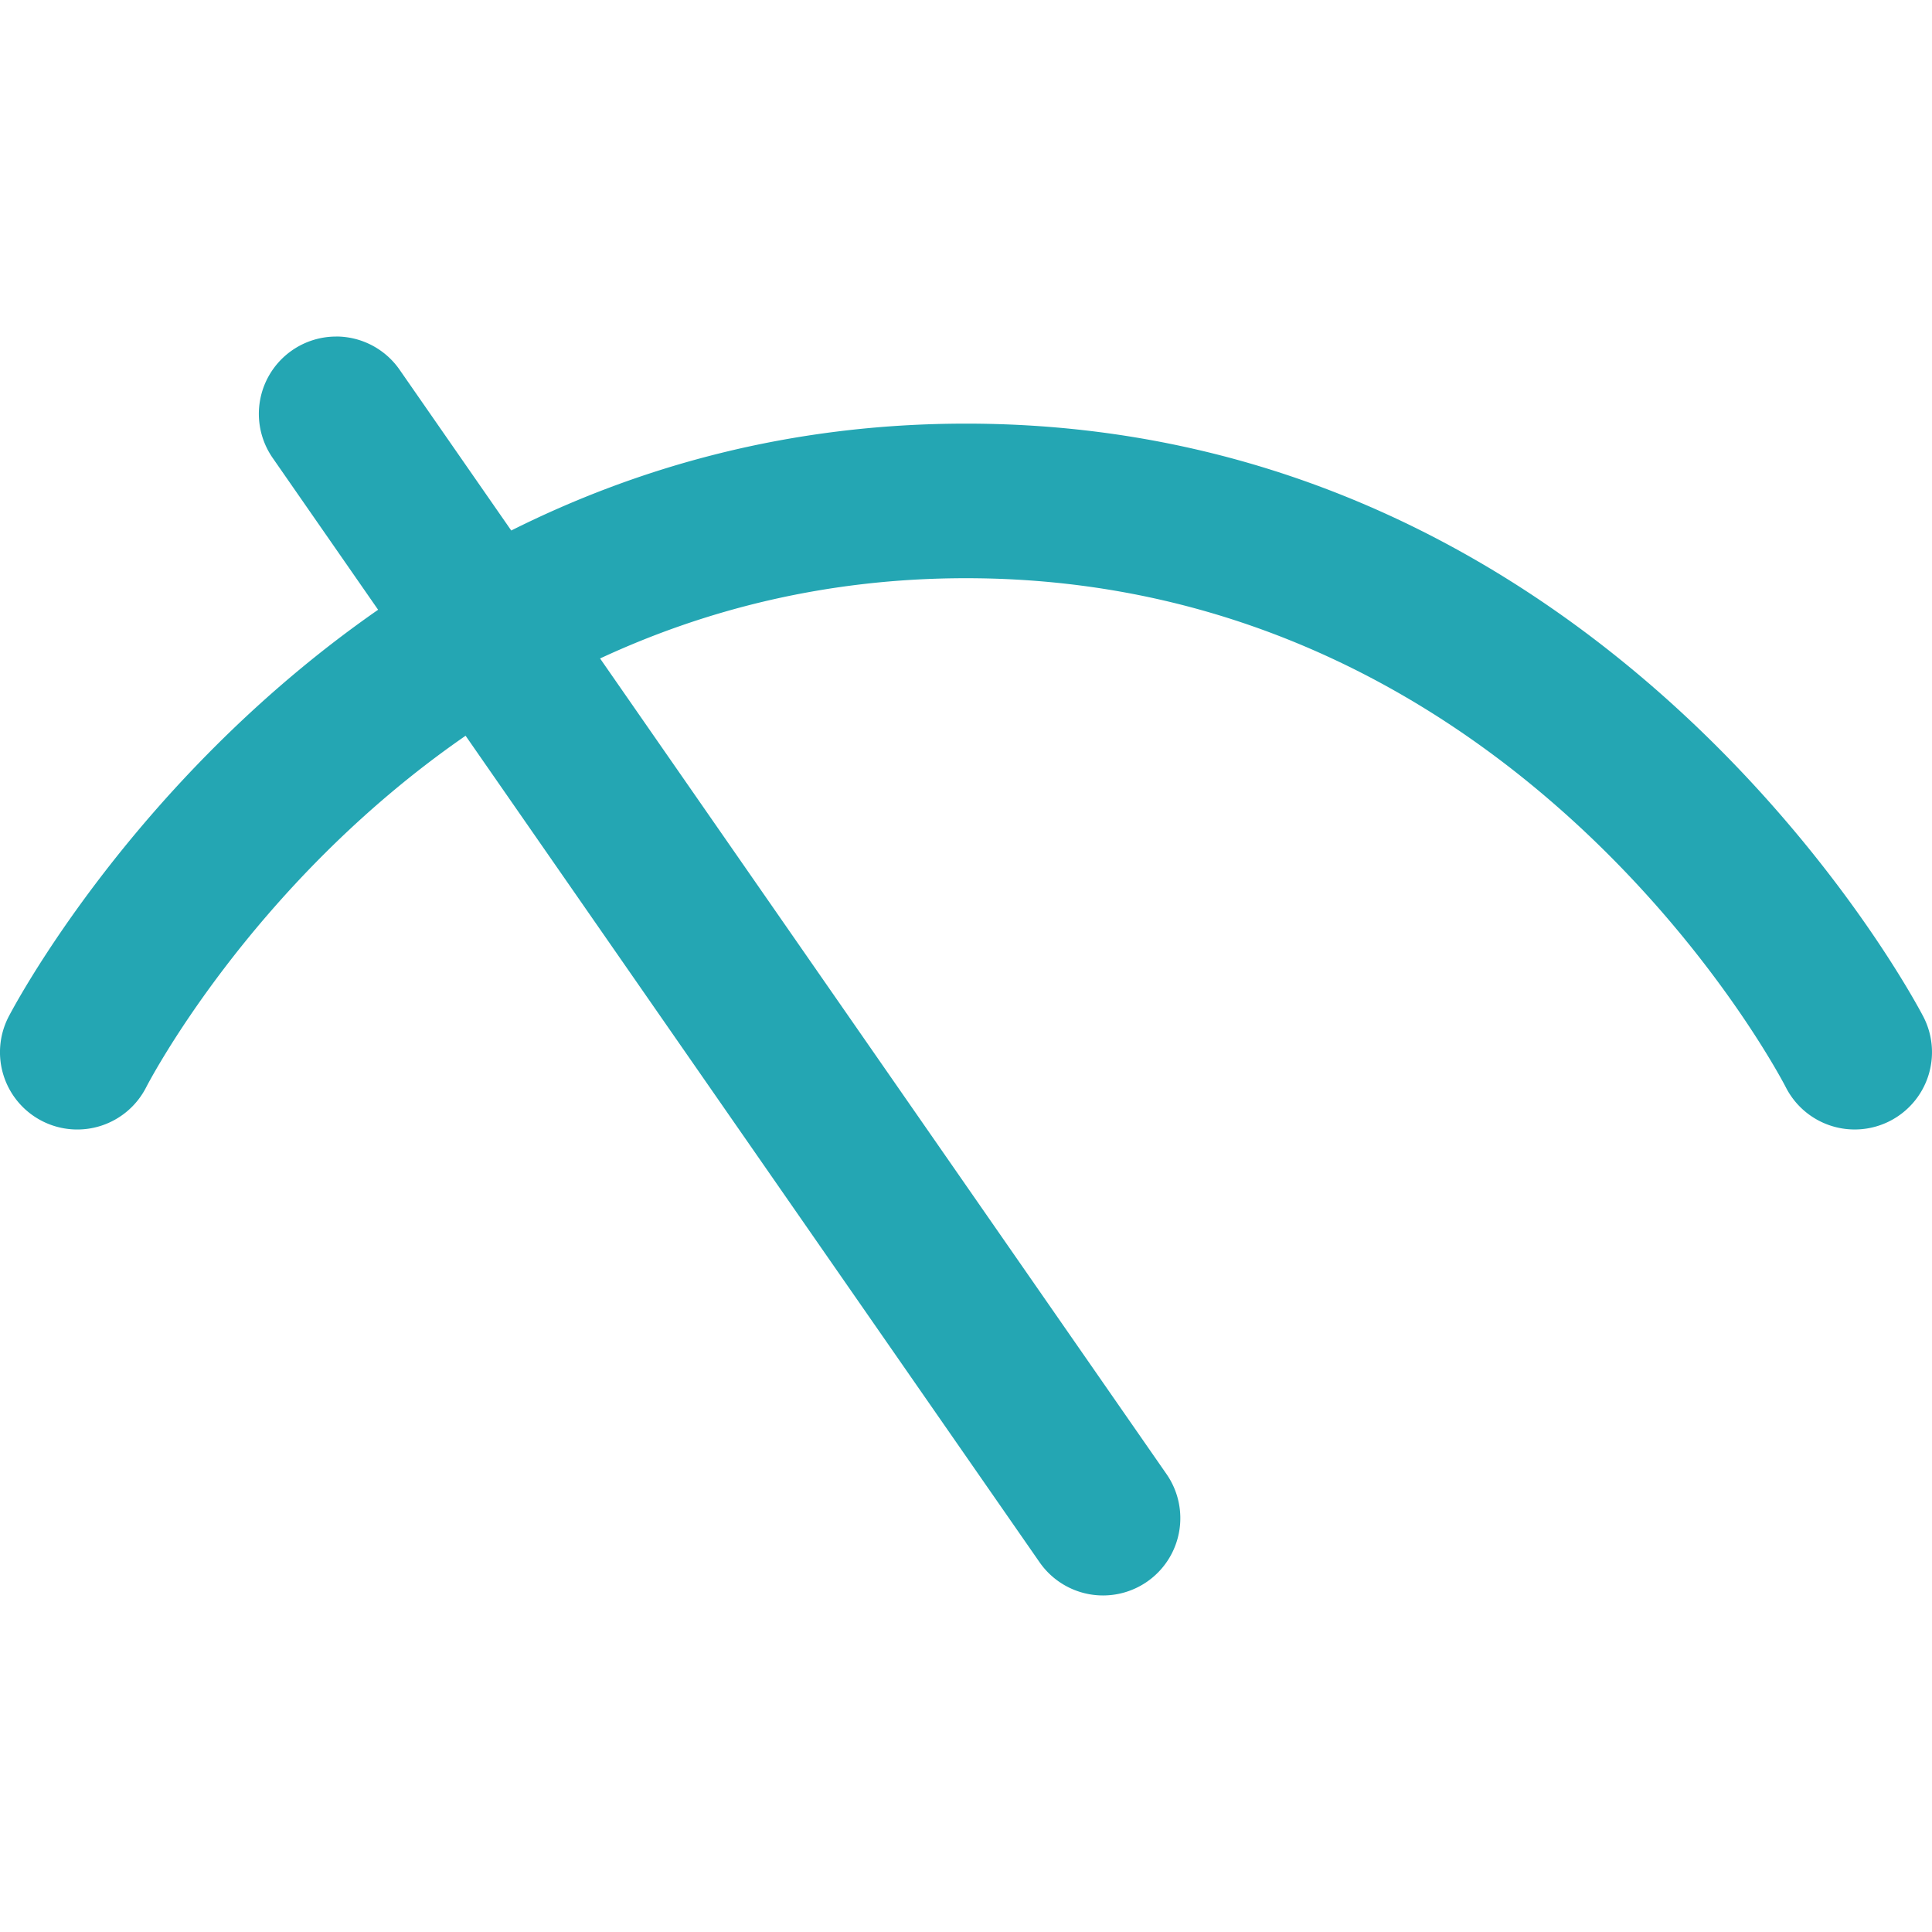 <?xml version="1.0" encoding="UTF-8"?>
<svg width="100mm" height="100mm" version="1.1" viewBox="0 0 100 100" xmlns="http://www.w3.org/2000/svg"><path d="m17.387 17.42a4 4 0 0 0-2.27 0.715 4 4 0 0 0-1.004 5.567l5.458 7.859c-12.952 9.008-19.134 21.082-19.134 21.082a4 4 0 0 0 1.742 5.381 4 4 0 0 0 5.383-1.74s5.337-10.461 16.537-18.202l29.709 42.78a4 4 0 0 0 5.567 1.004 4 4 0 0 0 1.004-5.567l-29.319-42.217c5.354-2.49 11.656-4.154 18.939-4.154 28.998 0 42.438 26.355 42.438 26.355a4 4 0 0 0 5.383 1.74 4 4 0 0 0 1.742-5.381s-15.721-30.715-49.562-30.715c-9.158 0-16.986 2.251-23.538 5.532l-5.779-8.322a4 4 0 0 0-3.296-1.719z" fill="#24a6b3"/></svg>
